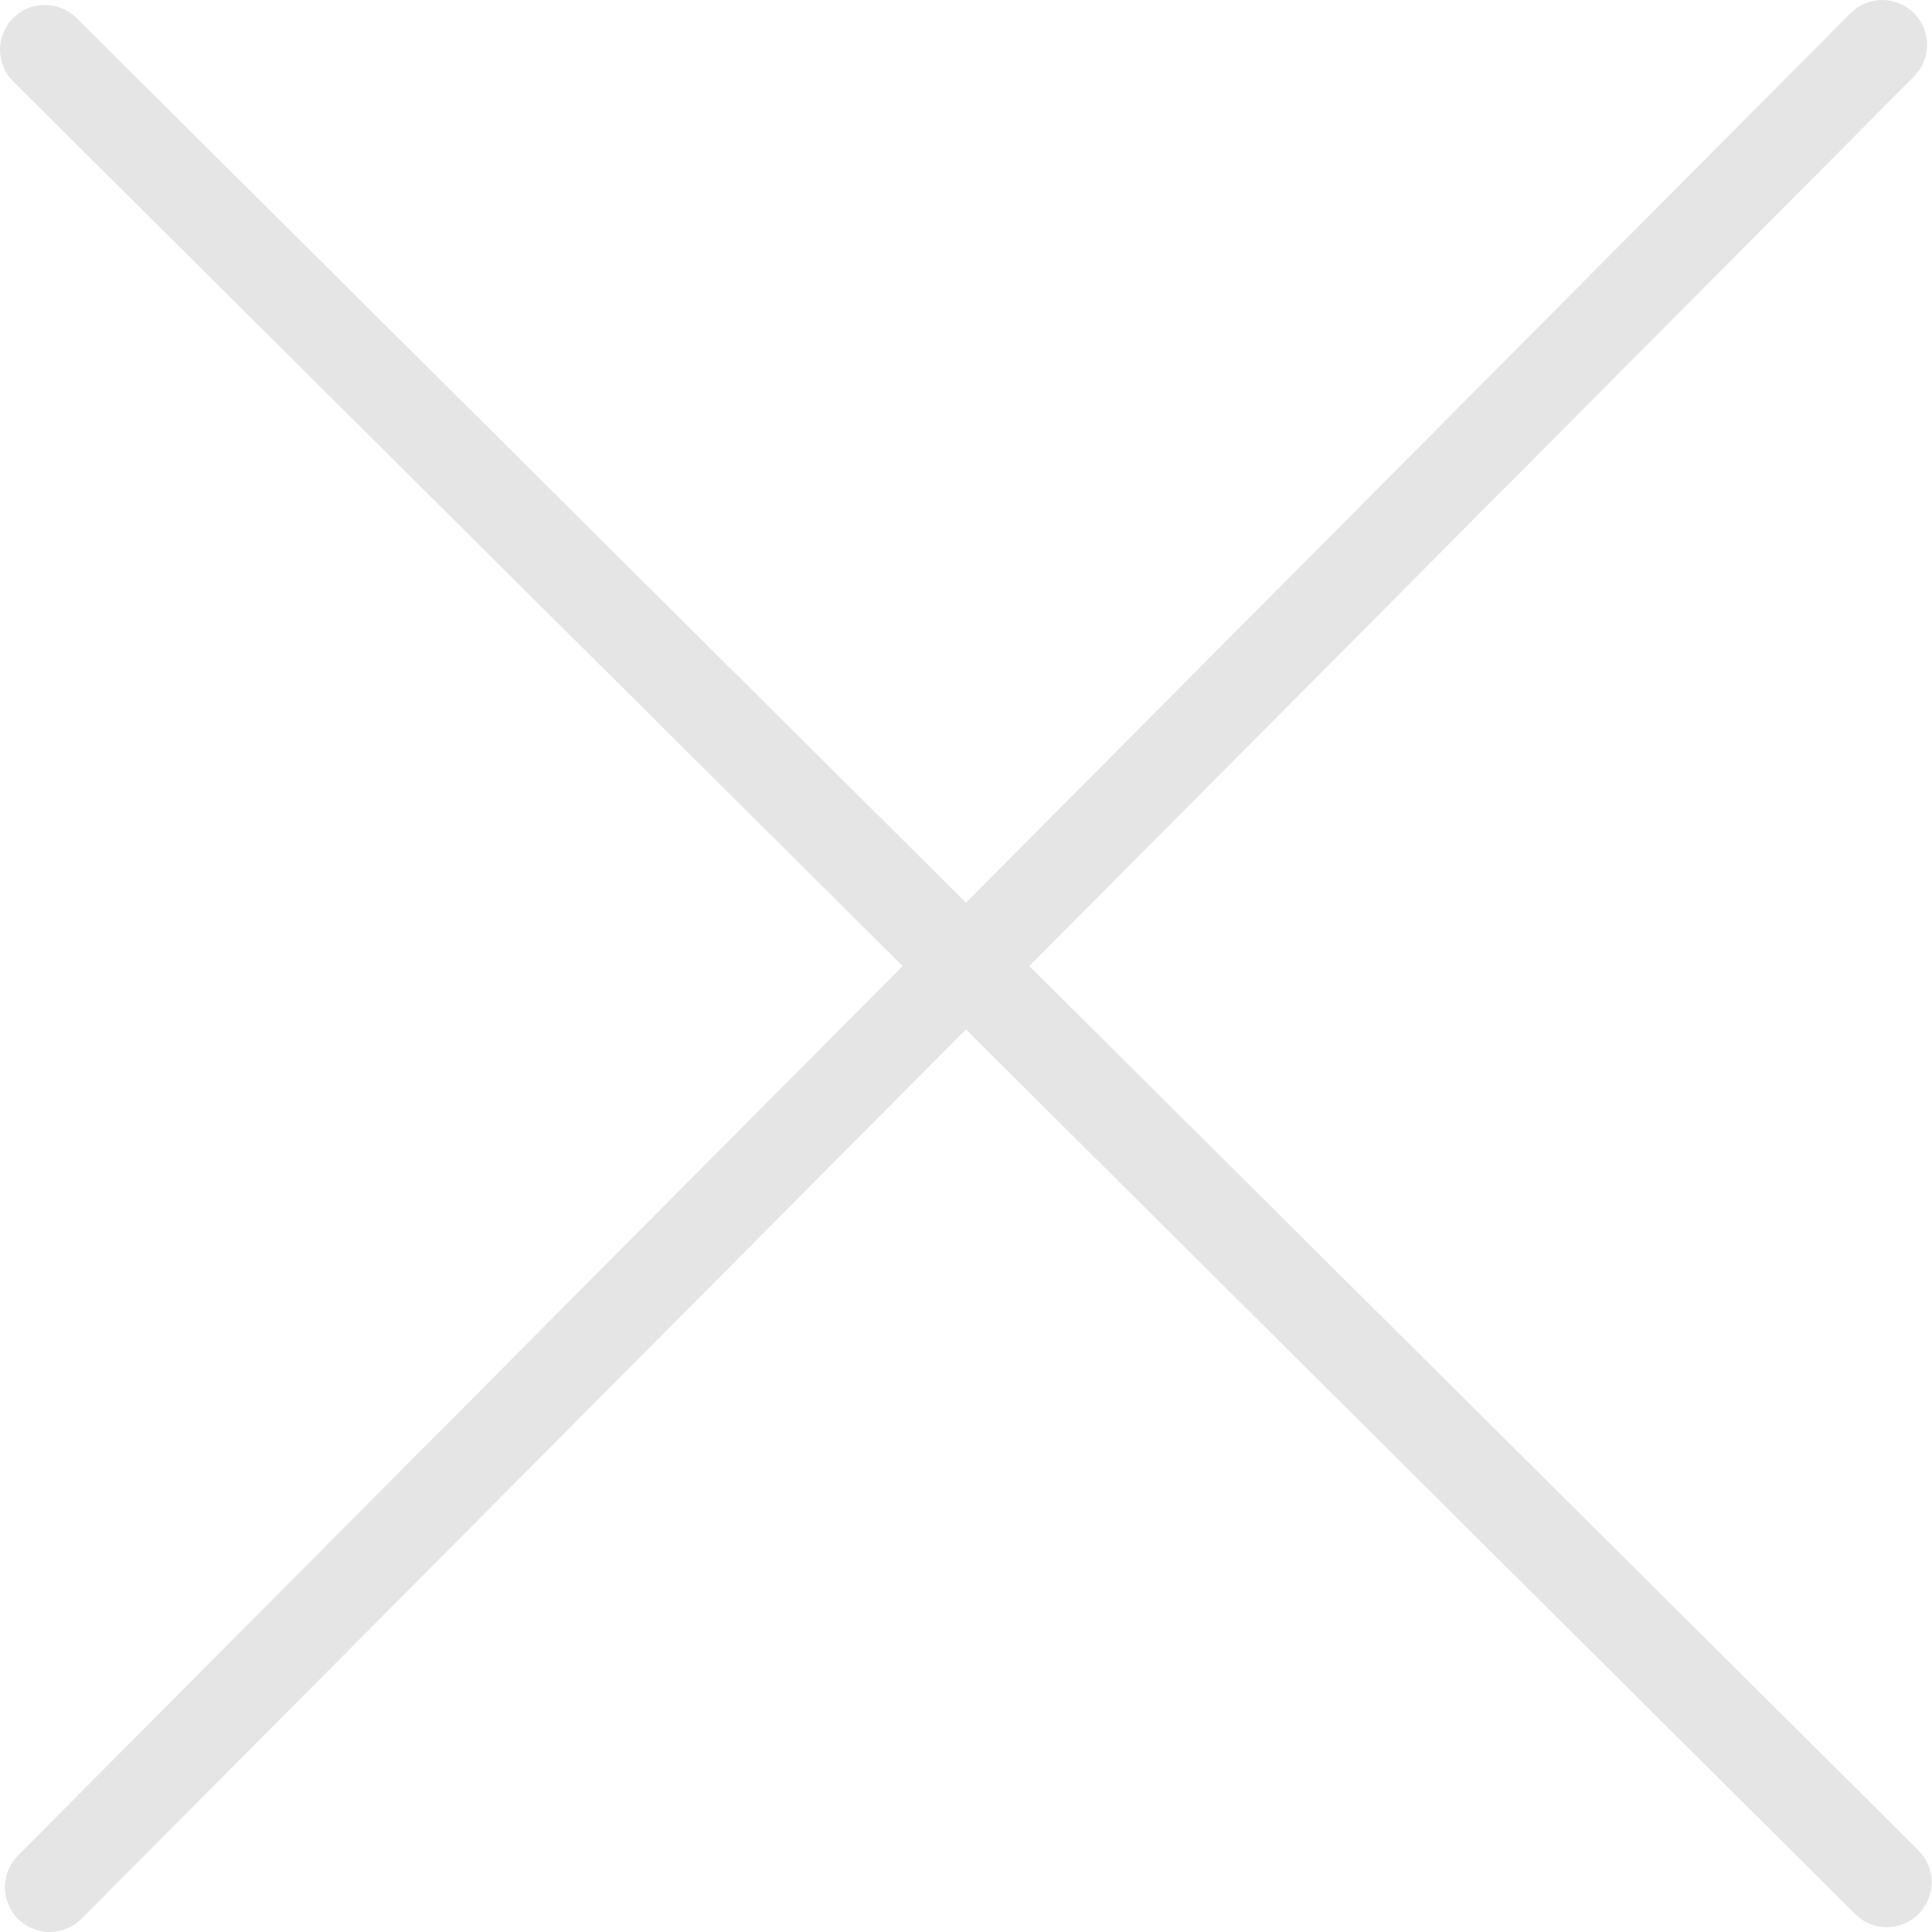 <svg width="30" height="30" viewBox="0 0 30 30" fill="none" xmlns="http://www.w3.org/2000/svg">
<path d="M29.794 28.736L15.983 15.001L29.721 1.187C29.992 0.914 29.991 0.474 29.719 0.203C29.446 -0.068 29.006 -0.067 28.735 0.205L14.999 14.017L1.187 0.279C0.914 0.008 0.474 0.009 0.203 0.281C-0.068 0.554 -0.067 0.994 0.205 1.265L14.016 15.001L0.279 28.813C0.008 29.086 0.009 29.526 0.281 29.797C0.554 30.069 0.994 30.067 1.265 29.795L14.999 15.985L28.809 29.723C29.082 29.994 29.522 29.993 29.793 29.72C30.064 29.448 30.063 29.007 29.791 28.736H29.794Z" fill="#E5E5E5"/>
</svg>

